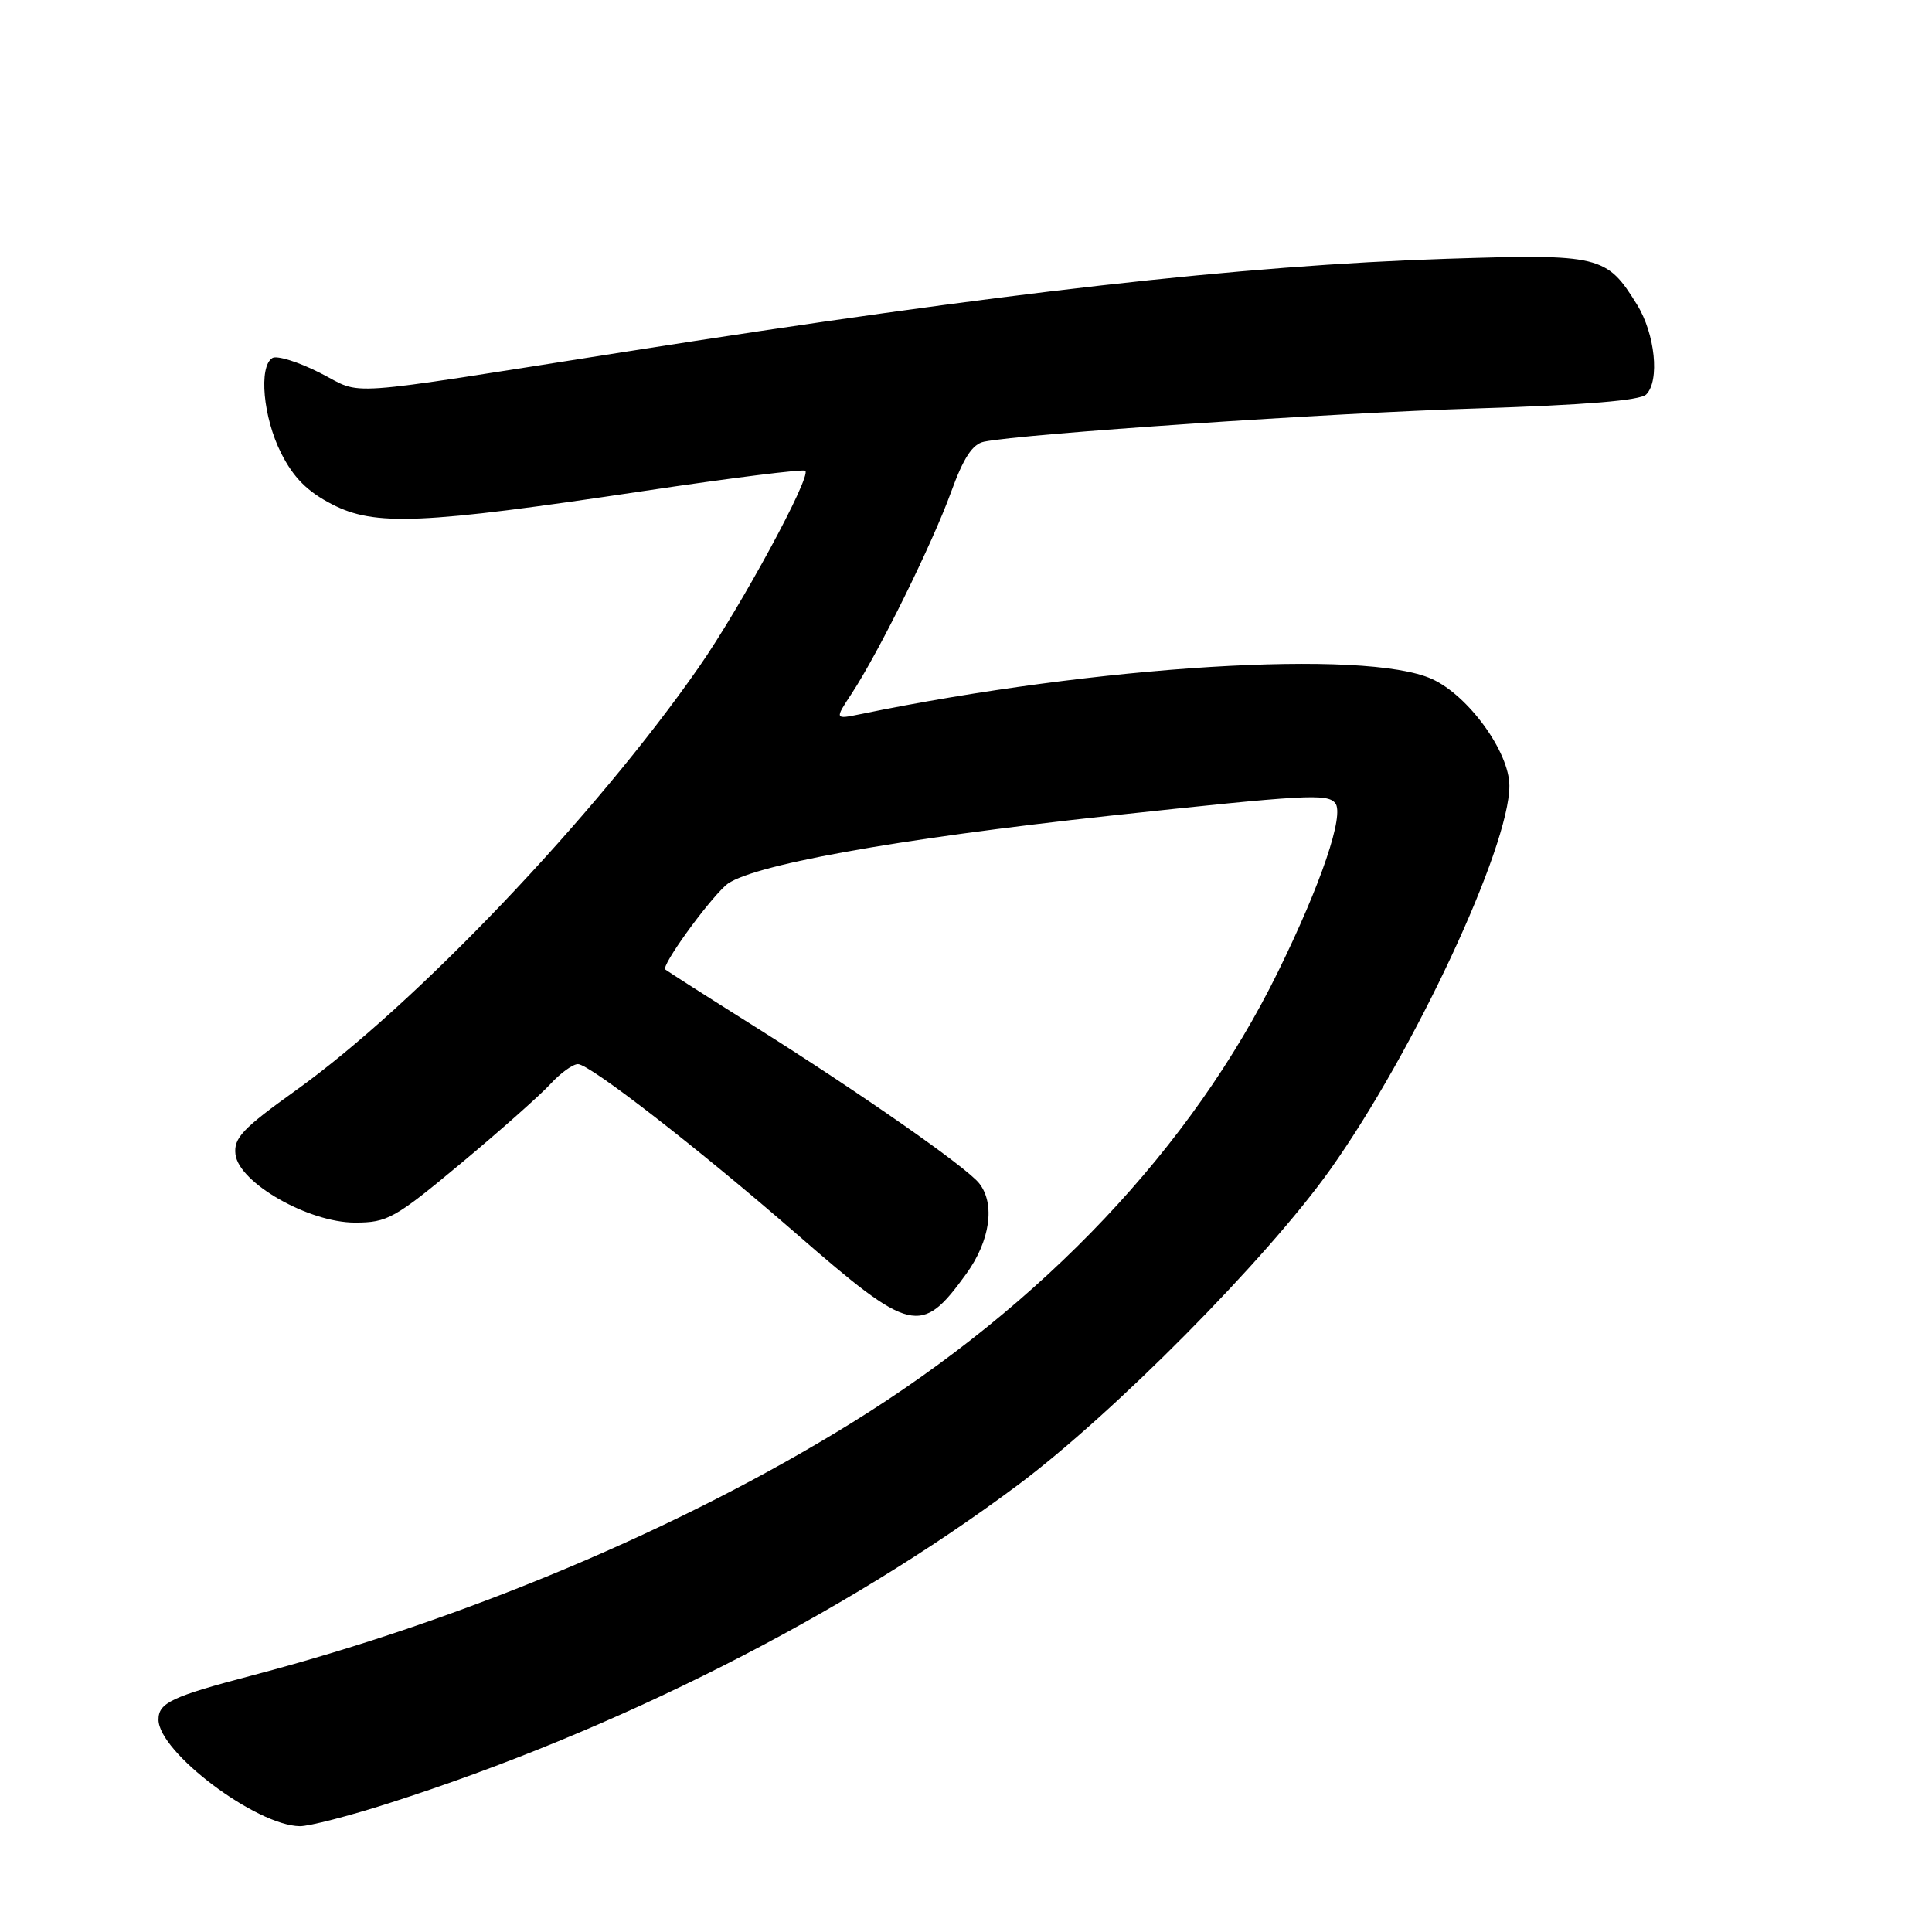 <?xml version="1.0" encoding="UTF-8" standalone="no"?>
<!DOCTYPE svg PUBLIC "-//W3C//DTD SVG 1.1//EN" "http://www.w3.org/Graphics/SVG/1.1/DTD/svg11.dtd" >
<svg xmlns="http://www.w3.org/2000/svg" xmlns:xlink="http://www.w3.org/1999/xlink" version="1.1" viewBox="0 0 256 256">
 <g >
 <path fill="currentColor"
d=" M 51.58 238.92 C 81.64 229.30 111.62 214.12 134.85 196.79 C 147.55 187.31 167.81 166.85 176.25 154.99 C 187.38 139.32 200.00 112.30 200.00 104.12 C 200.00 99.65 194.57 92.16 189.74 89.97 C 180.95 85.98 145.48 88.16 114.05 94.62 C 110.59 95.33 110.59 95.33 112.84 91.92 C 116.43 86.46 123.54 72.04 126.01 65.23 C 127.67 60.66 128.85 58.85 130.39 58.53 C 135.49 57.48 176.35 54.72 195.72 54.12 C 210.03 53.67 217.33 53.07 218.13 52.27 C 219.95 50.45 219.31 44.24 216.91 40.36 C 212.89 33.84 212.03 33.64 191.70 34.29 C 164.54 35.17 132.84 38.75 83.00 46.59 C 44.06 52.71 48.35 52.41 42.40 49.41 C 39.53 47.95 36.69 47.07 36.09 47.44 C 34.25 48.58 34.87 55.33 37.25 60.04 C 38.88 63.28 40.73 65.14 44.00 66.82 C 49.67 69.75 55.83 69.48 85.38 65.05 C 96.86 63.33 106.46 62.13 106.71 62.38 C 107.51 63.18 98.17 80.40 92.62 88.38 C 78.89 108.10 55.06 133.13 39.20 144.48 C 32.14 149.54 30.95 150.79 31.20 152.95 C 31.64 156.72 40.88 162.00 47.03 162.00 C 51.34 162.00 52.30 161.46 61.08 154.15 C 66.26 149.83 71.59 145.10 72.92 143.65 C 74.26 142.19 75.90 141.00 76.58 141.00 C 78.14 141.00 92.58 152.21 105.50 163.46 C 120.77 176.75 122.05 177.06 128.03 168.80 C 131.20 164.42 131.90 159.53 129.75 156.80 C 128.06 154.65 114.03 144.85 100.00 136.02 C 93.67 132.04 88.34 128.63 88.15 128.46 C 87.62 127.96 93.51 119.76 96.14 117.33 C 98.98 114.72 118.58 111.17 147.16 108.08 C 173.07 105.29 175.86 105.13 176.92 106.41 C 178.18 107.92 175.04 117.18 169.34 128.77 C 157.93 152.02 138.26 172.82 112.80 188.57 C 90.20 202.55 61.70 214.56 33.50 221.98 C 22.73 224.81 21.00 225.63 21.00 227.86 C 21.00 232.16 33.96 241.92 39.74 241.98 C 40.97 241.99 46.30 240.62 51.58 238.92 Z "/>
</g>
</svg>